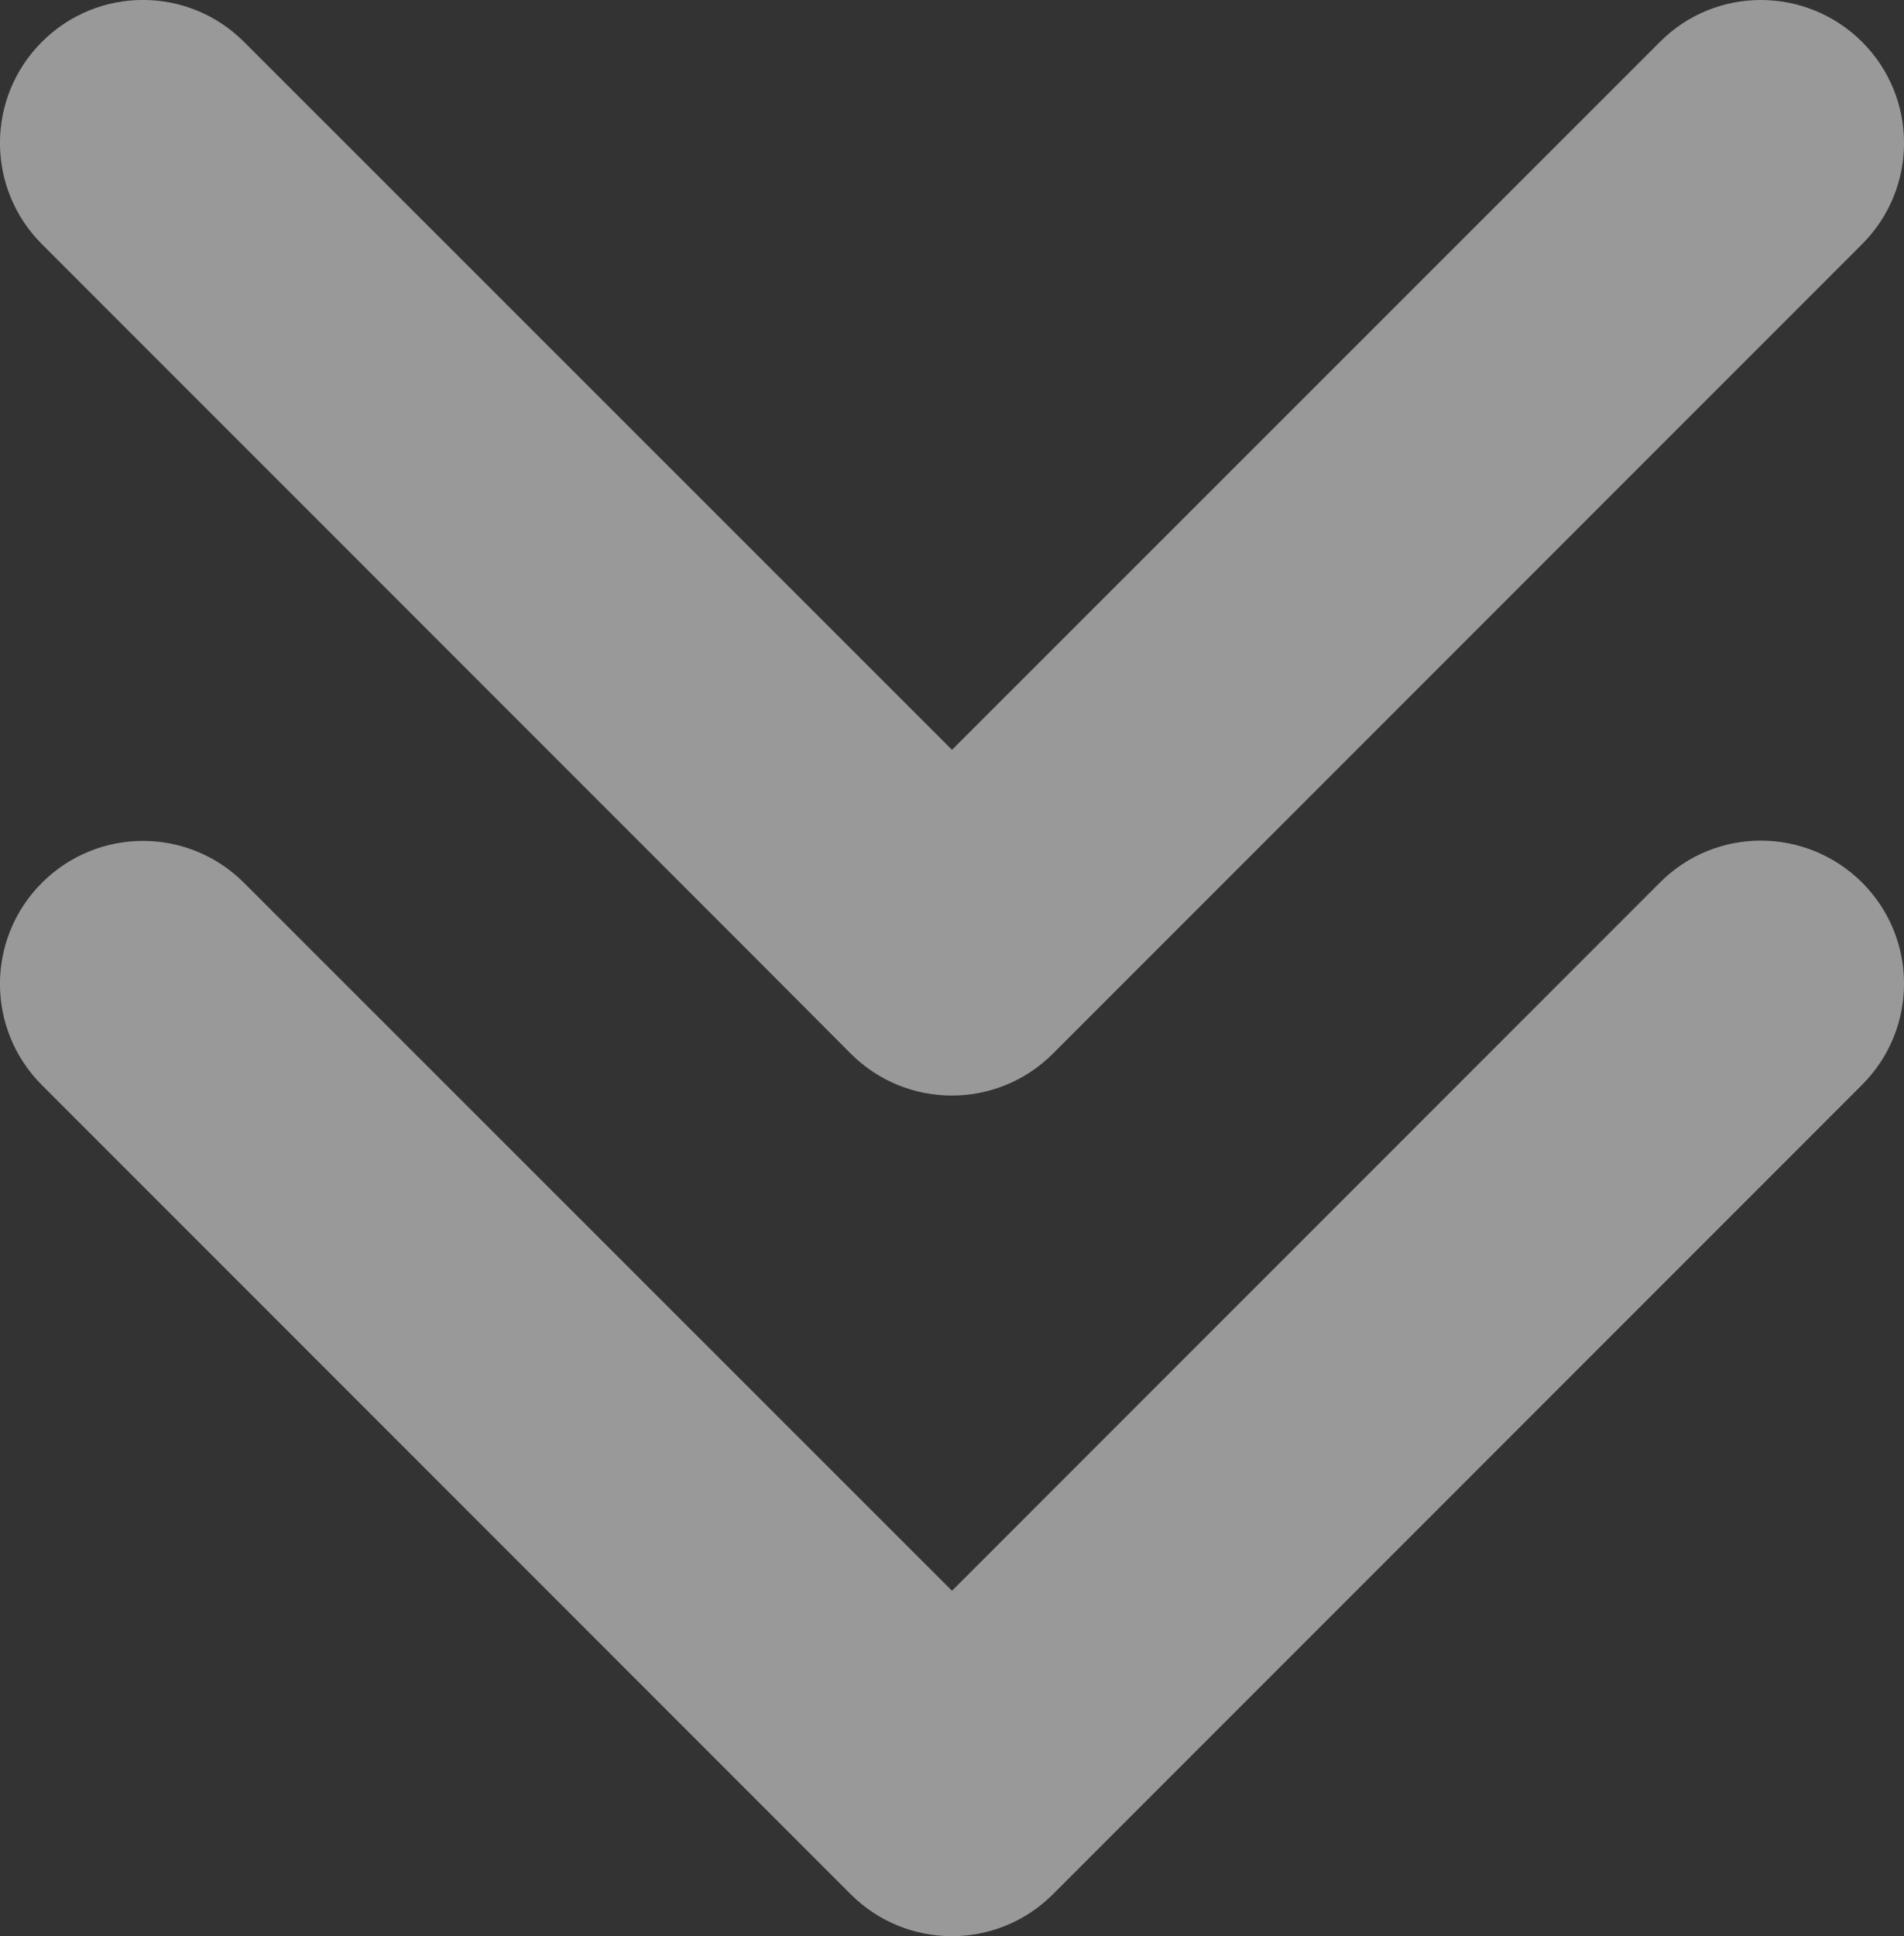 <?xml version="1.0" encoding="utf-8"?>
<!-- Generator: Adobe Illustrator 24.0.0, SVG Export Plug-In . SVG Version: 6.00 Build 0)  -->
<svg version="1.1" id="Calque_1" xmlns="http://www.w3.org/2000/svg" xmlns:xlink="http://www.w3.org/1999/xlink" x="0px" y="0px"
	 viewBox="0 0 600 609.9" style="enable-background:new 0 0 600 609.9;" xml:space="preserve">
<rect x="0" y="0" width="600" height="609.9" fill="#333333" stroke="none"/>
<style type="text/css">
	.st0{opacity:0.5;}
	.st1{fill:#FFFFFF;}
</style>
<title>Icône scroll</title>
<g class="st0">
	<path class="st1" d="M586.8,13.2c17.6,17.6,17.6,46,0.1,63.6c0,0-0.1,0.1-0.1,0.1L363.7,300l-31.9,31.9
		c-17.6,17.6-46.1,17.6-63.7,0c0,0,0,0,0,0L236.3,300L13.2,76.9c-17.6-17.6-17.6-46-0.1-63.6c0,0,0.1-0.1,0.1-0.1l0,0
		c17.6-17.6,46-17.6,63.6-0.1c0,0,0.1,0.1,0.1,0.1l223.1,223L523.1,13.2C540.6-4.4,569.1-4.4,586.8,13.2
		C586.7,13.1,586.8,13.2,586.8,13.2L586.8,13.2z"/>
	<path class="st1" d="M586.8,278c17.6,17.6,17.6,46,0.1,63.6c0,0-0.1,0.1-0.1,0.1L363.7,564.8l-31.9,31.9
		c-17.6,17.6-46.1,17.6-63.7,0c0,0,0,0,0,0l-31.9-31.9L13.2,341.8c-17.6-17.6-17.6-46-0.1-63.6c0,0,0.1-0.1,0.1-0.1l0,0
		c17.6-17.6,46-17.6,63.6-0.1c0,0,0.1,0.1,0.1,0.1L300,501.1L523.1,278C540.6,260.4,569.1,260.4,586.8,278
		C586.7,278,586.8,278,586.8,278L586.8,278z"/>
</g>
</svg>
